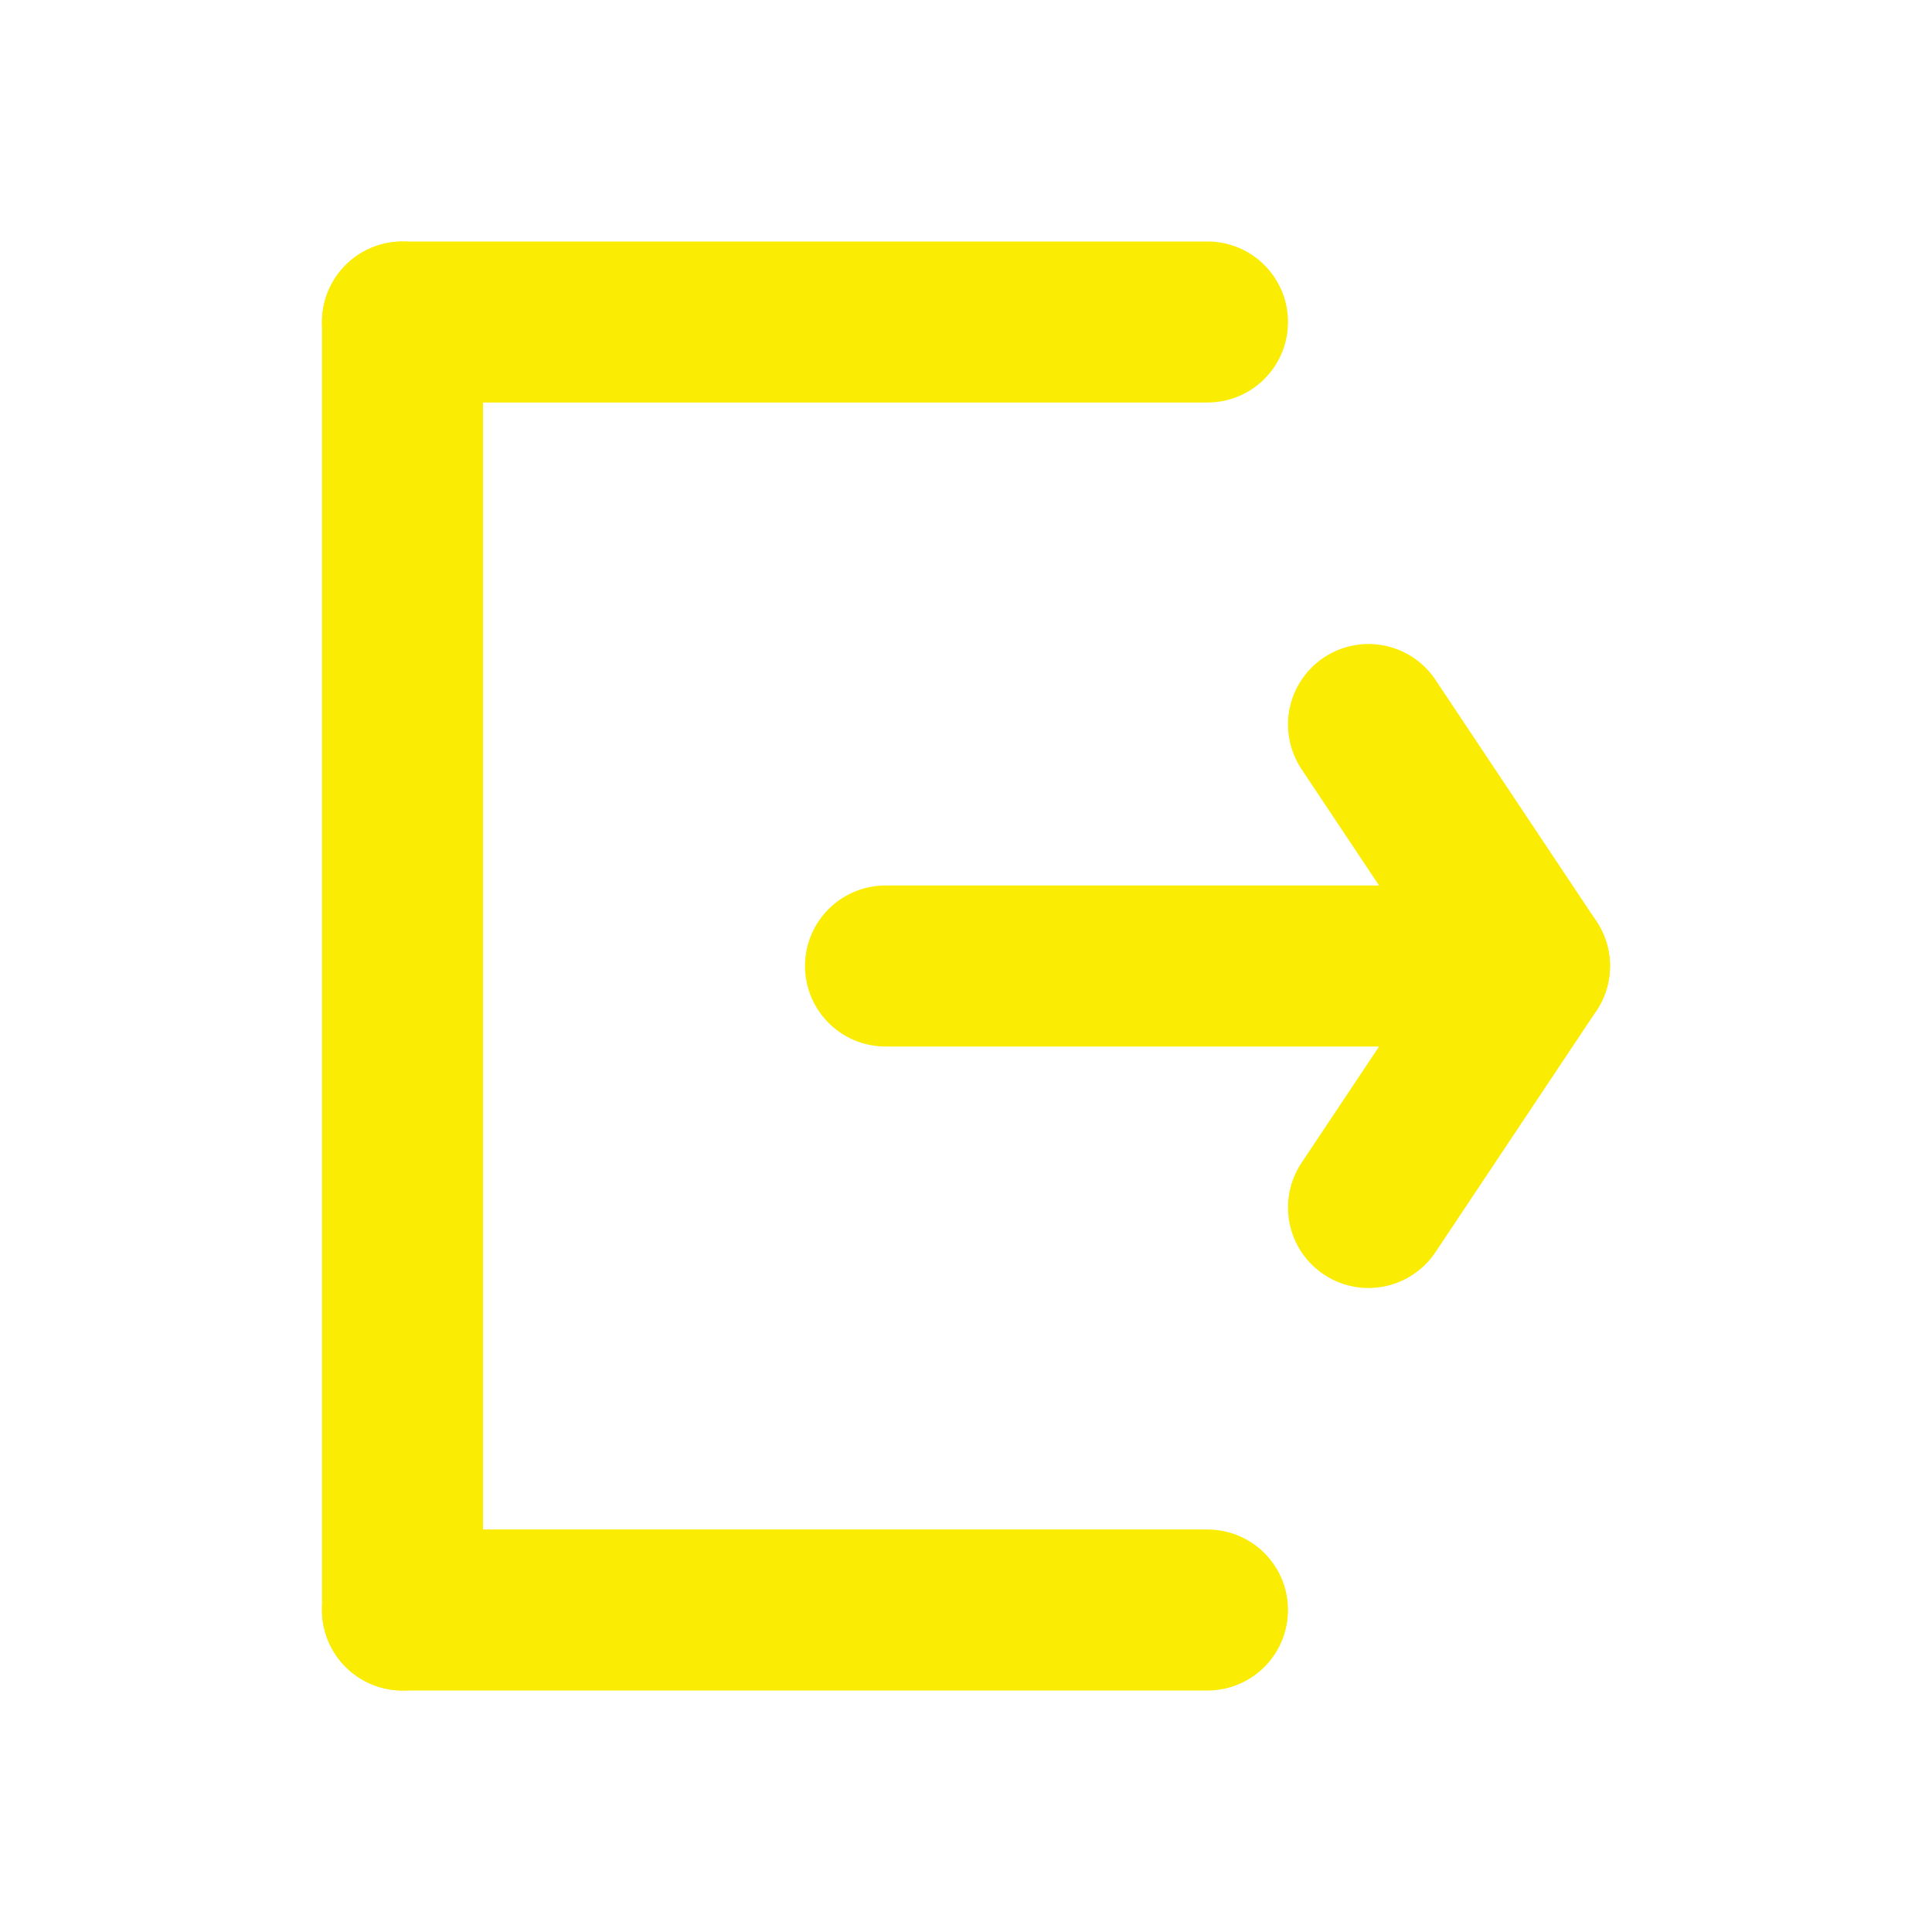<svg width="24" height="24" viewBox="0 0 24 24" fill="none" xmlns="http://www.w3.org/2000/svg">
<g clip-path="url(#clip0_91_1092)">
<path d="M11 12L19 12" stroke="#FAEC02" stroke-width="2" stroke-linecap="round" stroke-linejoin="round"/>
<path d="M17 9L19 12L17 15" stroke="#FAEC02" stroke-width="2" stroke-linecap="round" stroke-linejoin="round"/>
<path d="M15 20H5" stroke="#FAEC02" stroke-width="2" stroke-linecap="round" stroke-linejoin="round"/>
<path d="M5 4L5 20" stroke="#FAEC02" stroke-width="2" stroke-linecap="round" stroke-linejoin="round"/>
<path d="M15 4H5" stroke="#FAEC02" stroke-width="2" stroke-linecap="round" stroke-linejoin="round"/>
</g>
<defs>
<clipPath id="clip0_91_1092">
<rect width="24" height="24" fill="white"/>
</clipPath>
</defs>
</svg>
